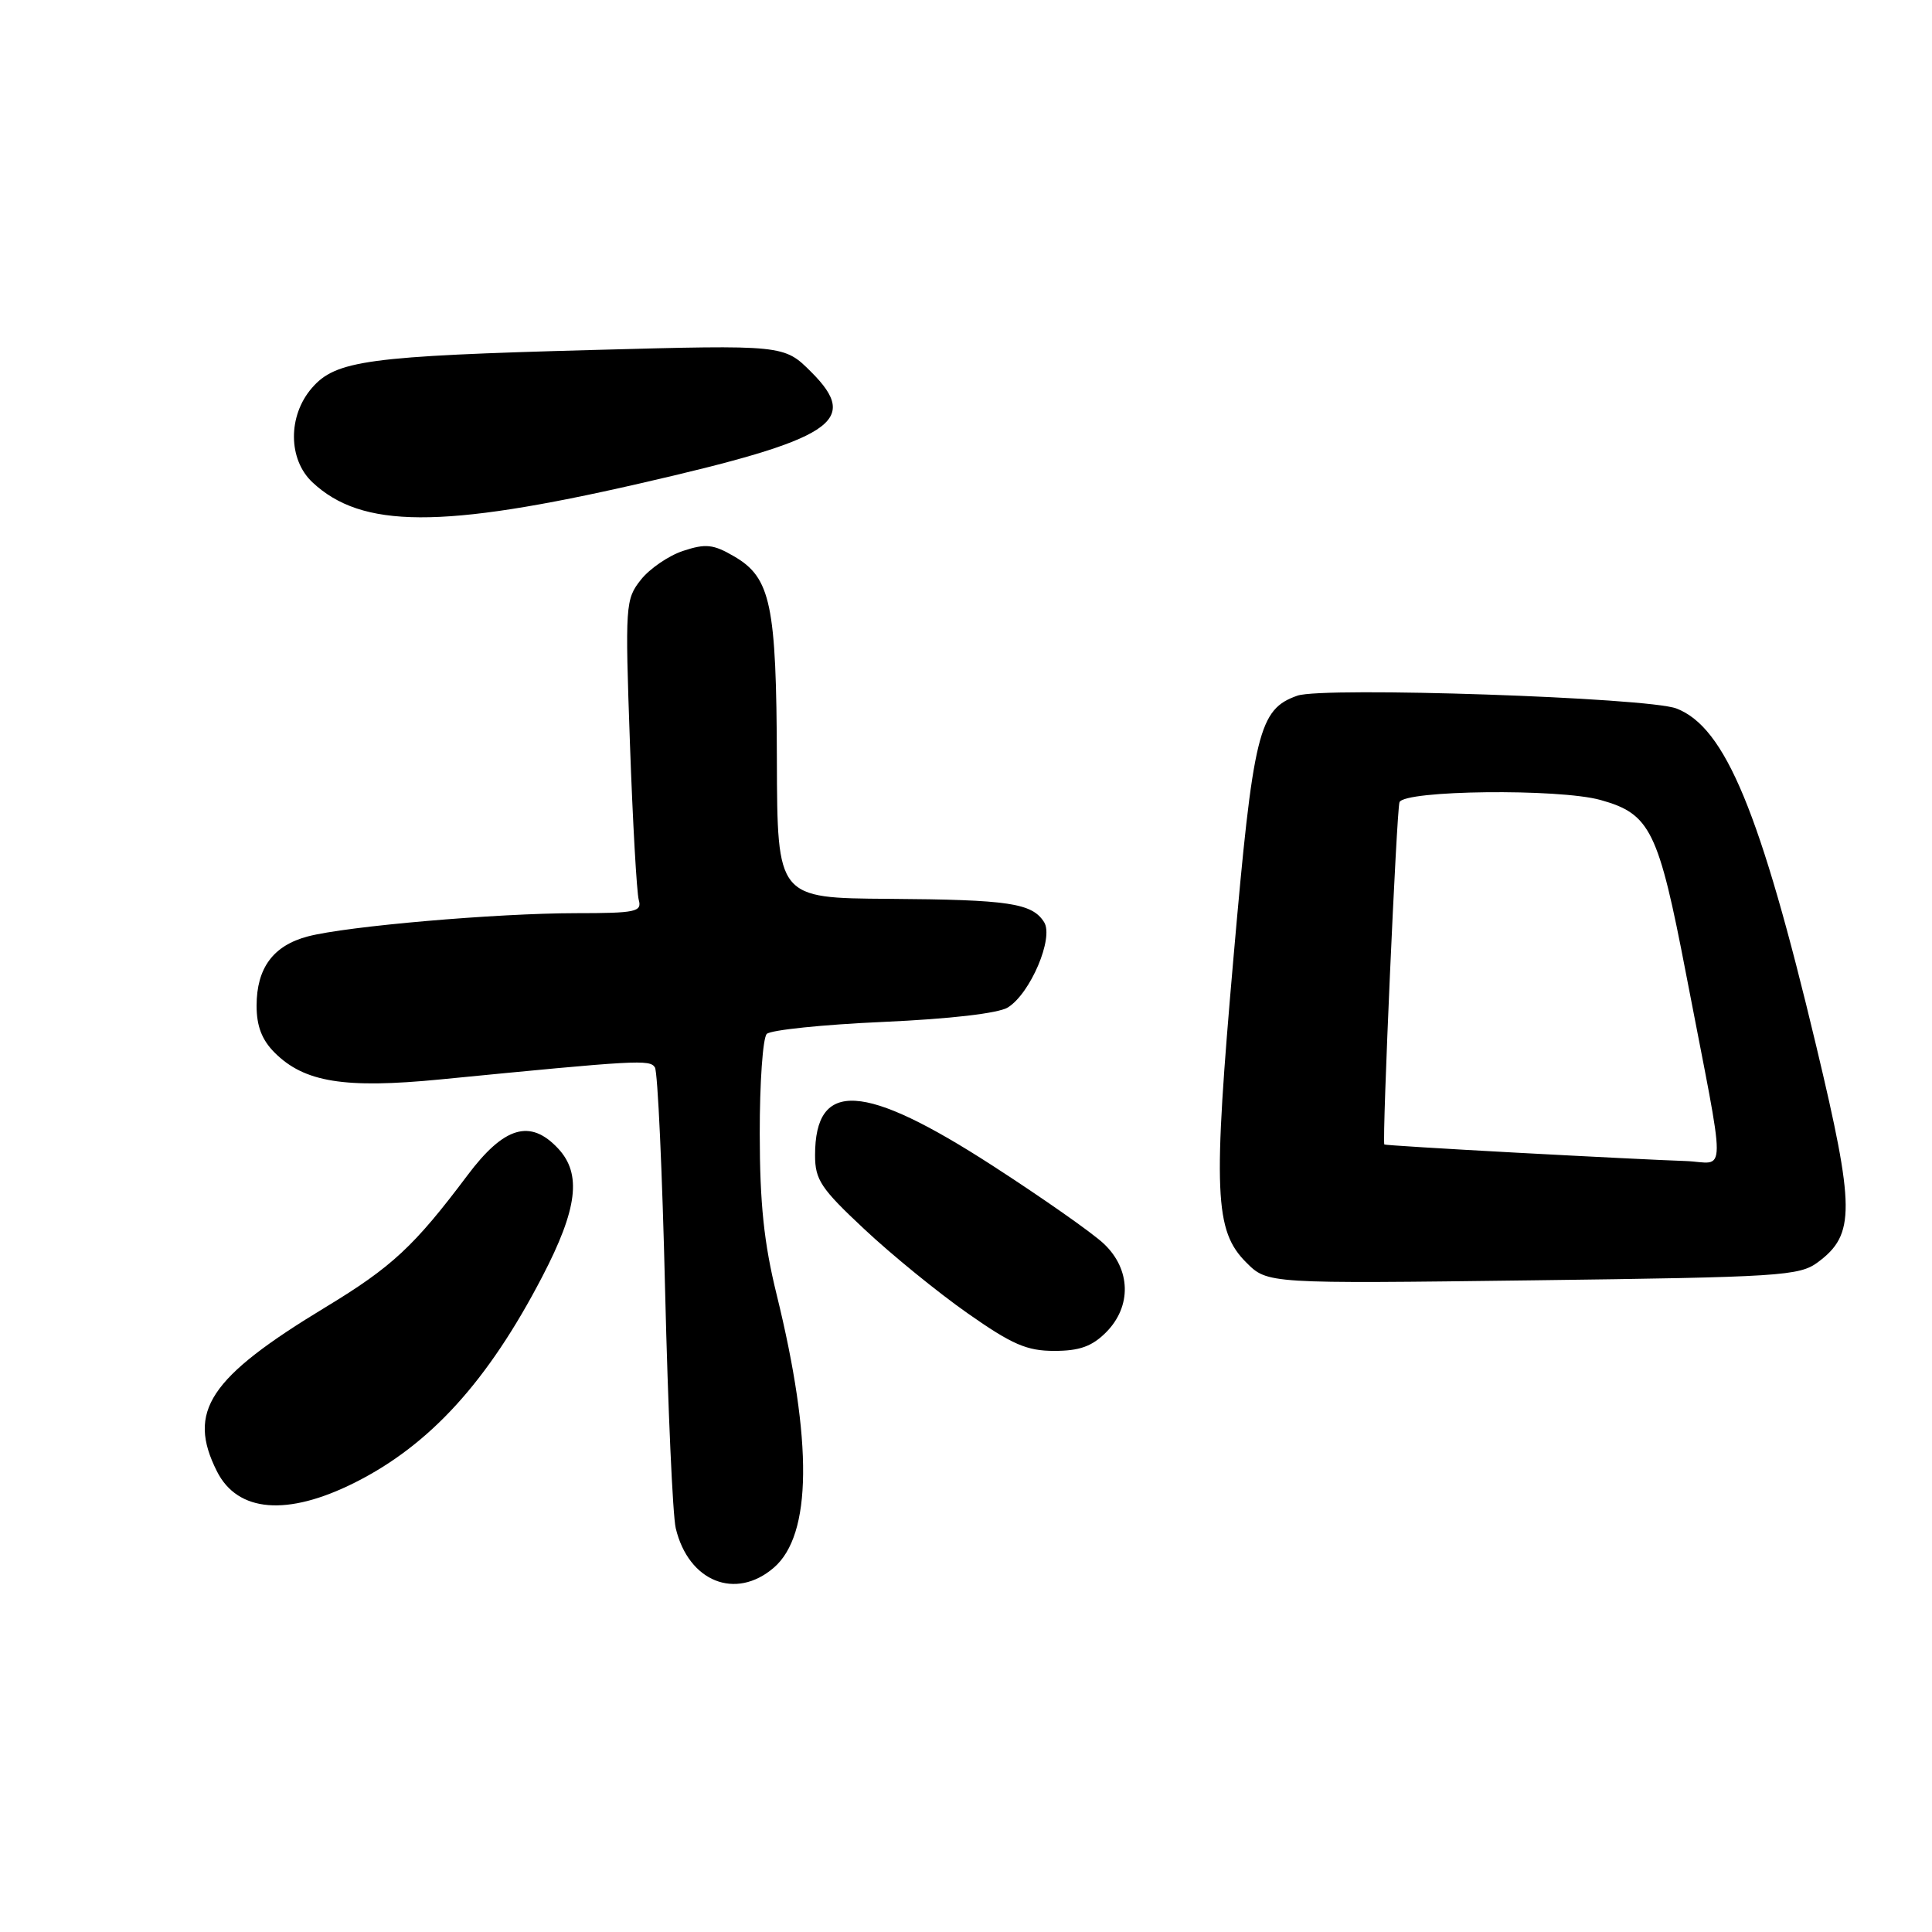 <?xml version="1.0" encoding="UTF-8" standalone="no"?>
<!DOCTYPE svg PUBLIC "-//W3C//DTD SVG 1.1//EN" "http://www.w3.org/Graphics/SVG/1.1/DTD/svg11.dtd" >
<svg xmlns="http://www.w3.org/2000/svg" xmlns:xlink="http://www.w3.org/1999/xlink" version="1.1" viewBox="0 0 256 256">
 <g >
 <path fill="currentColor"
d=" M 102.53 207.73 C 107.59 203.38 107.71 191.05 102.90 171.50 C 101.23 164.72 100.68 159.48 100.67 150.23 C 100.66 143.47 101.08 137.52 101.60 137.00 C 102.12 136.48 109.06 135.76 117.02 135.41 C 125.93 135.01 132.29 134.27 133.55 133.49 C 136.53 131.64 139.66 124.27 138.35 122.19 C 136.76 119.67 133.70 119.21 117.75 119.10 C 103.00 119.00 103.00 119.00 102.94 100.75 C 102.88 80.09 102.14 76.55 97.27 73.72 C 94.51 72.11 93.51 72.01 90.53 72.99 C 88.61 73.62 86.08 75.35 84.92 76.82 C 82.87 79.41 82.82 80.14 83.47 98.50 C 83.84 108.95 84.37 118.29 84.64 119.25 C 85.08 120.82 84.24 121.00 76.32 121.00 C 65.78 121.01 45.97 122.72 40.79 124.08 C 36.20 125.29 34.00 128.27 34.00 133.27 C 34.00 135.96 34.70 137.79 36.39 139.48 C 40.32 143.41 45.66 144.27 58.34 143.03 C 84.55 140.46 86.11 140.37 86.78 141.44 C 87.15 142.02 87.76 155.32 88.13 171.00 C 88.51 186.68 89.14 200.85 89.54 202.50 C 91.23 209.58 97.47 212.08 102.53 207.73 Z  M 47.00 196.46 C 56.97 191.46 64.63 183.05 71.85 169.17 C 76.53 160.18 77.10 155.56 73.96 152.19 C 70.27 148.23 66.80 149.25 61.93 155.75 C 54.88 165.14 51.93 167.88 43.17 173.19 C 27.69 182.56 24.74 187.01 28.75 194.97 C 31.49 200.40 38.06 200.94 47.00 196.46 Z  M 146.55 176.55 C 149.98 173.11 149.86 168.18 146.25 164.79 C 144.74 163.36 138.10 158.71 131.51 154.45 C 114.45 143.42 108.00 143.04 108.00 153.08 C 108.00 156.33 108.77 157.49 114.54 162.88 C 118.13 166.25 124.27 171.25 128.19 174.00 C 134.12 178.16 136.05 179.00 139.70 179.00 C 143.03 179.00 144.69 178.41 146.55 176.55 Z  M 240.88 167.25 C 245.84 163.57 245.81 160.16 240.66 138.60 C 233.25 107.56 228.62 96.38 222.14 93.88 C 218.37 92.42 175.38 90.97 171.91 92.18 C 166.79 93.97 166.06 96.95 163.45 126.82 C 160.71 158.07 160.92 163.08 165.14 167.29 C 167.95 170.10 167.95 170.10 203.10 169.65 C 235.97 169.23 238.43 169.07 240.88 167.25 Z  M 84.70 64.08 C 110.47 58.18 114.05 55.85 107.50 49.30 C 103.89 45.69 103.89 45.69 78.69 46.37 C 48.71 47.18 44.47 47.75 41.31 51.43 C 38.13 55.12 38.17 60.87 41.39 63.90 C 47.93 70.04 58.48 70.09 84.70 64.08 Z  M 201.00 152.74 C 191.38 152.22 183.47 151.73 183.43 151.65 C 183.12 150.98 185.06 107.30 185.44 106.30 C 186.05 104.70 206.56 104.47 212.07 106.00 C 218.68 107.84 219.75 110.01 223.42 129.10 C 228.85 157.30 228.86 154.03 223.30 153.84 C 220.66 153.76 210.62 153.26 201.00 152.74 Z "/>
</g>
</svg>